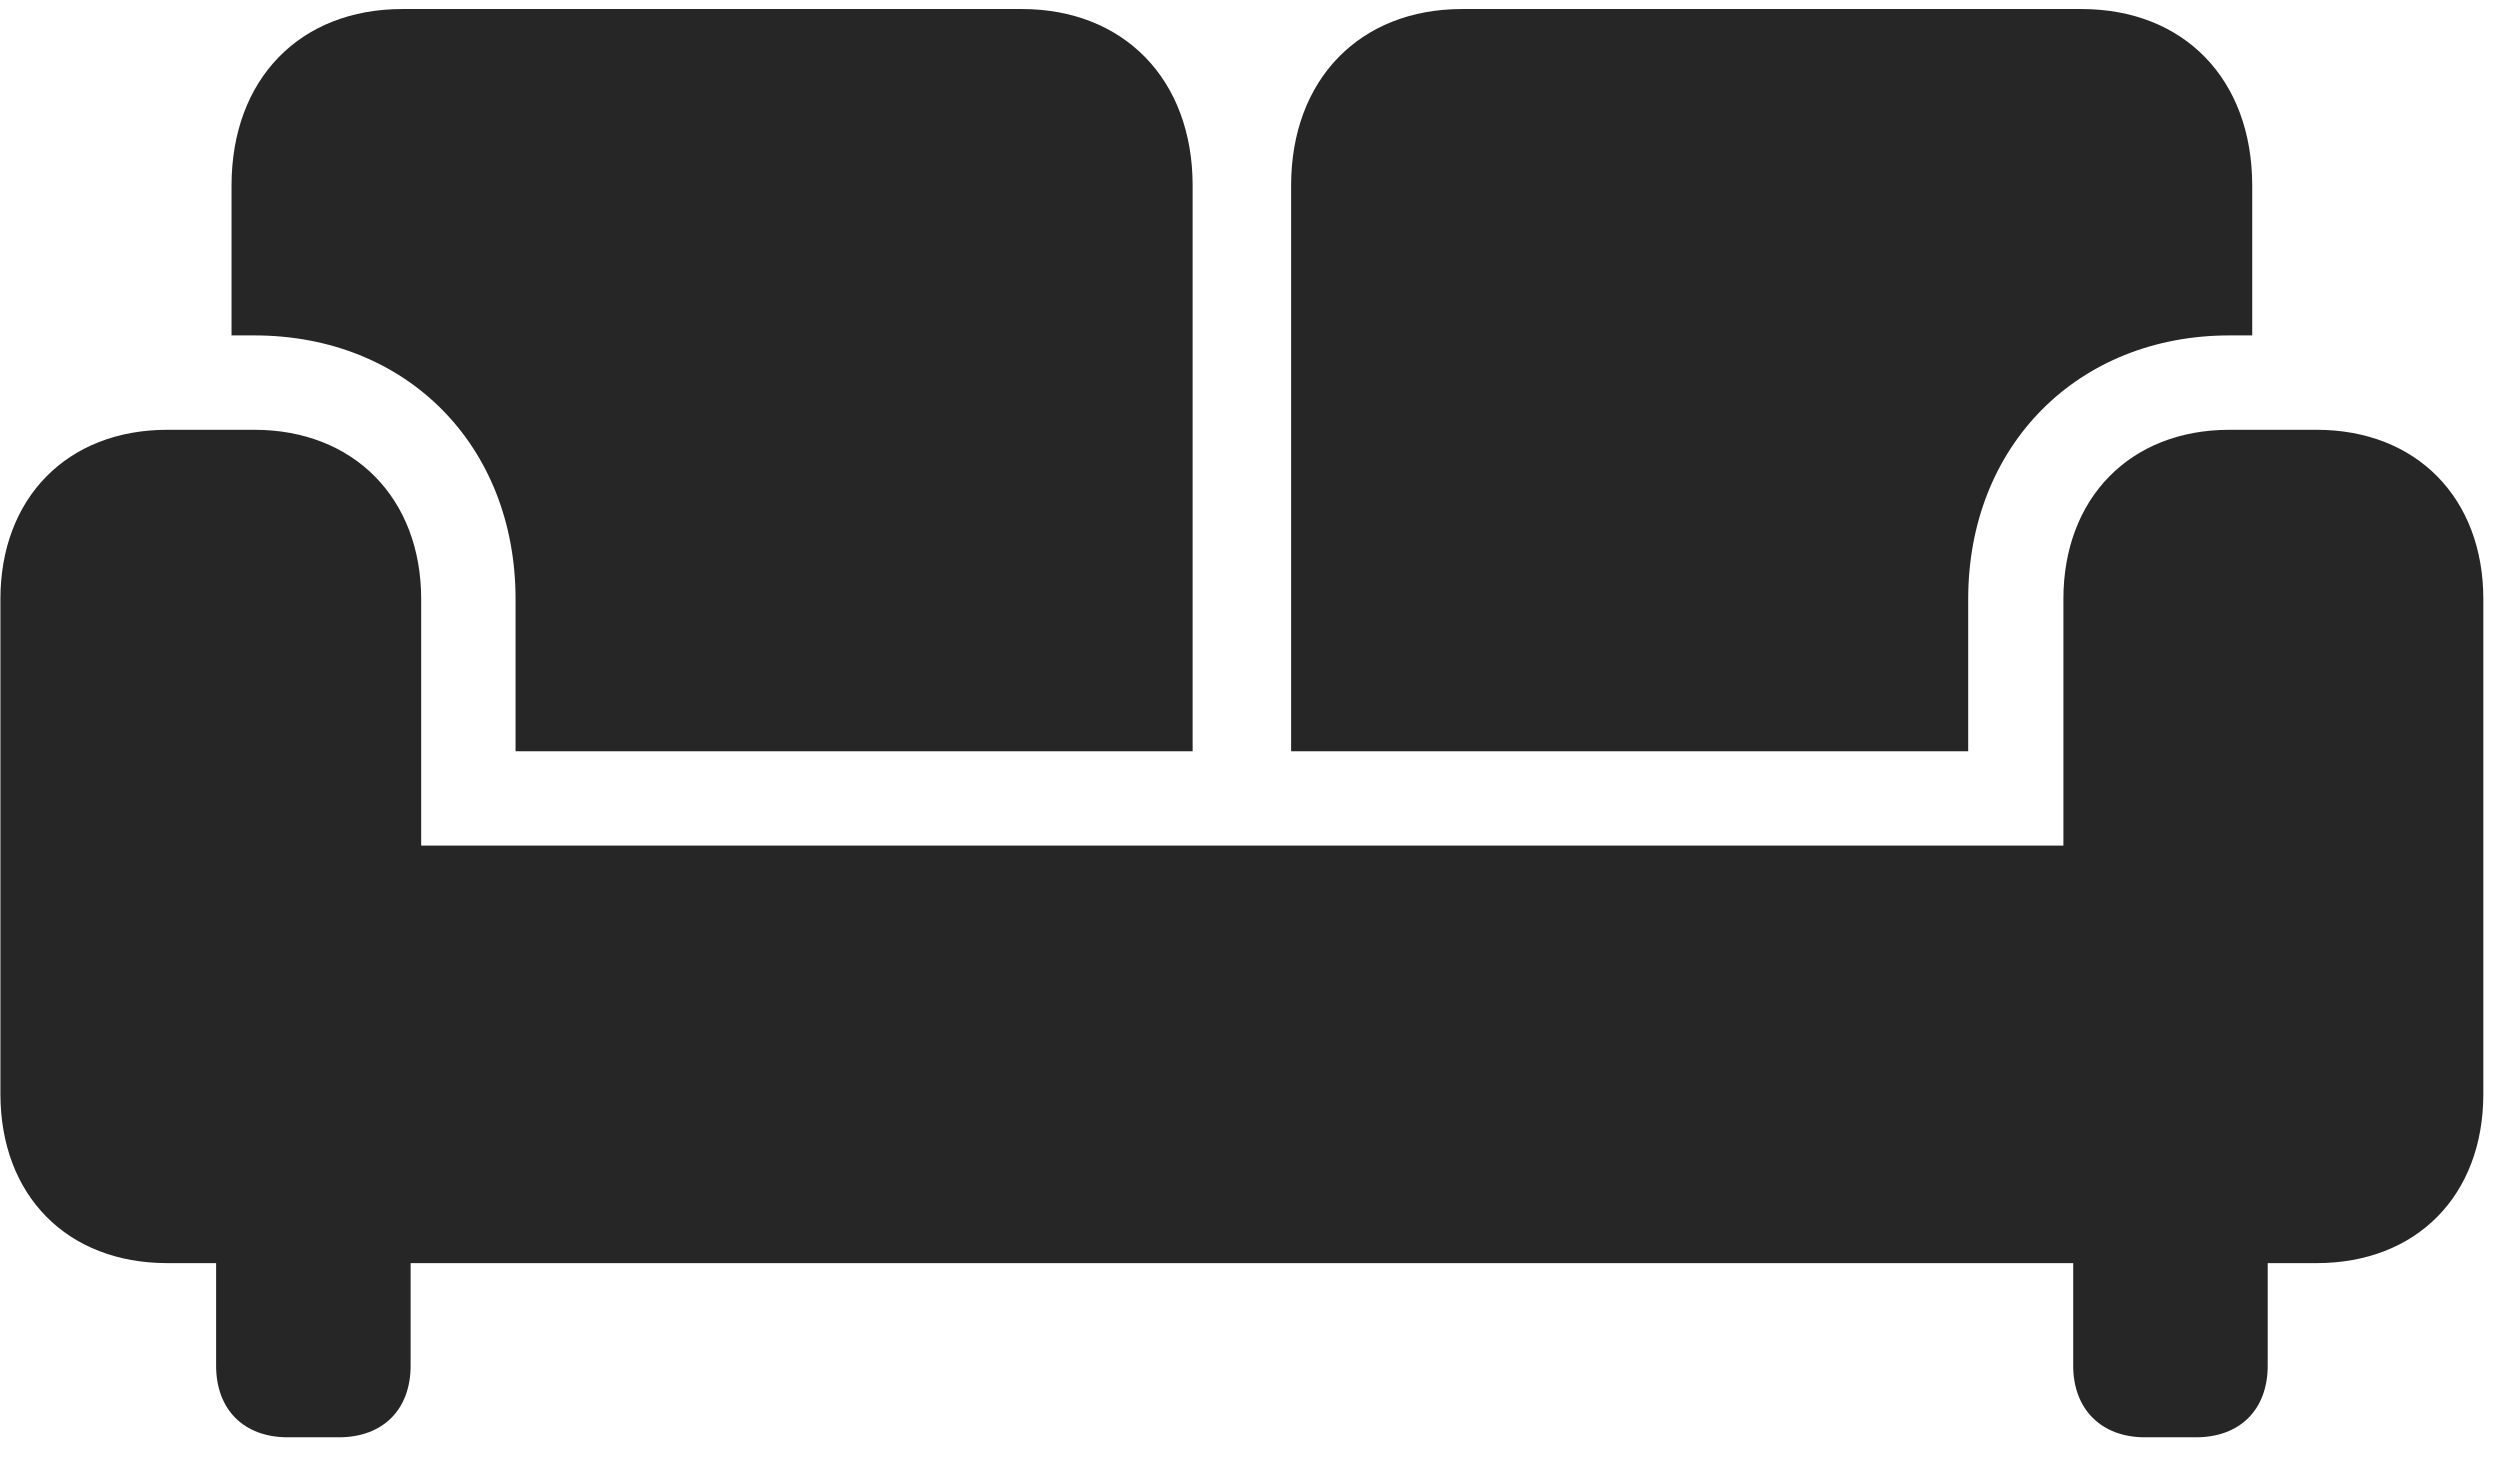 <svg width="36" height="21" viewBox="0 0 36 21" fill="none" xmlns="http://www.w3.org/2000/svg">
<g clip-path="url(#clip0_2207_12181)">
<path d="M7.424 10.818H17.174V2.673C17.174 1.138 16.178 0.13 14.713 0.13H5.795C4.319 0.13 3.334 1.138 3.334 2.673V4.83H3.663C5.854 4.83 7.424 6.412 7.424 8.626V10.818ZM18.592 10.818H28.342V8.626C28.342 6.412 29.924 4.83 32.104 4.83H32.432V2.673C32.432 1.138 31.448 0.13 29.971 0.13H21.053C19.588 0.13 18.592 1.138 18.592 2.673V10.818ZM0.006 15.752C0.006 17.216 0.967 18.189 2.409 18.189H33.358C34.799 18.189 35.76 17.216 35.76 15.752V8.626C35.76 7.173 34.799 6.189 33.358 6.189H32.104C30.674 6.189 29.713 7.173 29.713 8.626V12.177H6.065V8.626C6.065 7.173 5.092 6.189 3.663 6.189H2.409C0.967 6.189 0.006 7.173 0.006 8.626V15.752ZM4.143 20.697H4.881C5.514 20.697 5.913 20.298 5.913 19.666V17.181H3.112V19.666C3.112 20.298 3.51 20.697 4.143 20.697ZM30.885 20.697H31.623C32.256 20.697 32.655 20.298 32.655 19.666V17.181H29.854V19.666C29.854 20.298 30.264 20.697 30.885 20.697Z" fill="black" fill-opacity="0.85"/>
</g>
<defs>
<clipPath id="clip0_2207_12181">
<rect width="35.754" height="20.59" fill="white" transform="translate(0.006 0.13)"/>
</clipPath>
</defs>
</svg>
